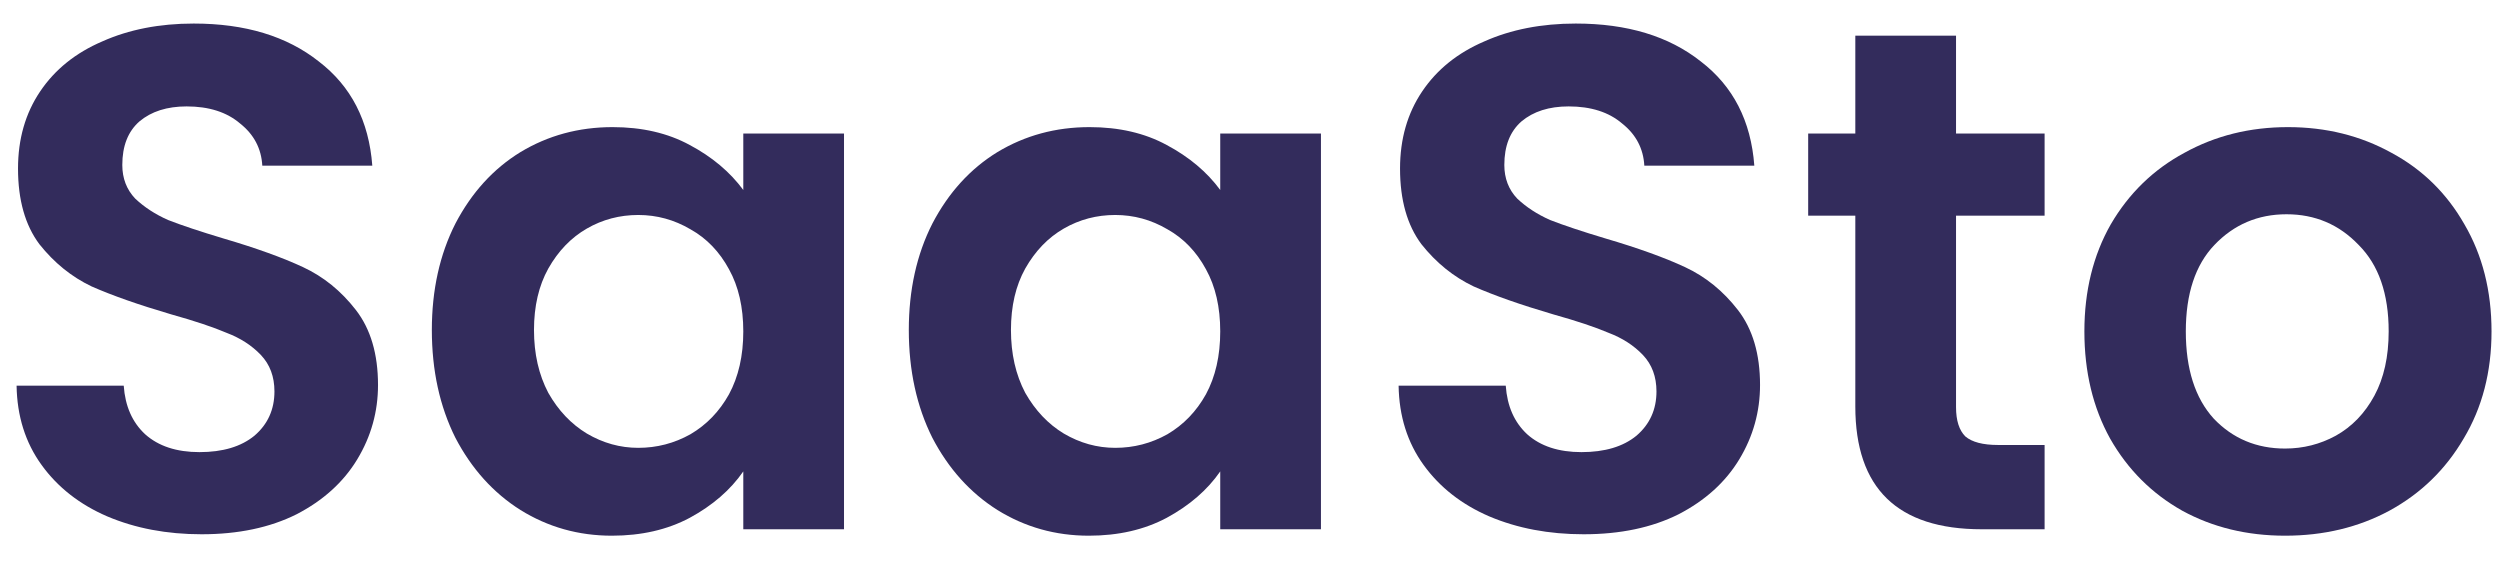 <svg width="120" height="27" viewBox="0 0 126 27" fill="none" xmlns="http://www.w3.org/2000/svg">
          <path d="M10.16 26.252C8.408 26.252 6.824 25.952 5.408 25.352C4.016 24.752 2.912 23.888 2.096 22.76C1.28 21.632 0.86 20.3 0.836 18.764H6.236C6.308 19.796 6.668 20.612 7.316 21.212C7.988 21.812 8.9 22.112 10.052 22.112C11.228 22.112 12.152 21.836 12.824 21.284C13.496 20.708 13.832 19.964 13.832 19.052C13.832 18.308 13.604 17.696 13.148 17.216C12.692 16.736 12.116 16.364 11.42 16.1C10.748 15.812 9.812 15.5 8.612 15.164C6.98 14.684 5.648 14.216 4.616 13.76C3.608 13.28 2.732 12.572 1.988 11.636C1.268 10.676 0.908 9.404 0.908 7.82C0.908 6.332 1.28 5.036 2.024 3.932C2.768 2.828 3.812 1.988 5.156 1.412C6.5 0.812 8.036 0.512 9.764 0.512C12.356 0.512 14.456 1.148 16.064 2.42C17.696 3.668 18.596 5.42 18.764 7.676H13.22C13.172 6.812 12.8 6.104 12.104 5.552C11.432 4.976 10.532 4.688 9.404 4.688C8.42 4.688 7.628 4.94 7.028 5.444C6.452 5.948 6.164 6.68 6.164 7.64C6.164 8.312 6.38 8.876 6.812 9.332C7.268 9.764 7.82 10.124 8.468 10.412C9.14 10.676 10.076 10.988 11.276 11.348C12.908 11.828 14.24 12.308 15.272 12.788C16.304 13.268 17.192 13.988 17.936 14.948C18.68 15.908 19.052 17.168 19.052 18.728C19.052 20.072 18.704 21.32 18.008 22.472C17.312 23.624 16.292 24.548 14.948 25.244C13.604 25.916 12.008 26.252 10.16 26.252Z" fill="#332C5C"/>
          <path d="M21.765 15.956C21.765 13.94 22.162 12.152 22.953 10.592C23.77 9.032 24.861 7.832 26.23 6.992C27.622 6.152 29.169 5.732 30.873 5.732C32.361 5.732 33.657 6.032 34.761 6.632C35.889 7.232 36.789 7.988 37.462 8.9V6.056H42.538V26H37.462V23.084C36.813 24.02 35.913 24.8 34.761 25.424C33.633 26.024 32.325 26.324 30.837 26.324C29.157 26.324 27.622 25.892 26.23 25.028C24.861 24.164 23.77 22.952 22.953 21.392C22.162 19.808 21.765 17.996 21.765 15.956ZM37.462 16.028C37.462 14.804 37.221 13.76 36.742 12.896C36.261 12.008 35.614 11.336 34.797 10.88C33.981 10.4 33.105 10.16 32.169 10.16C31.233 10.16 30.369 10.388 29.578 10.844C28.785 11.3 28.137 11.972 27.634 12.86C27.154 13.724 26.913 14.756 26.913 15.956C26.913 17.156 27.154 18.212 27.634 19.124C28.137 20.012 28.785 20.696 29.578 21.176C30.393 21.656 31.258 21.896 32.169 21.896C33.105 21.896 33.981 21.668 34.797 21.212C35.614 20.732 36.261 20.06 36.742 19.196C37.221 18.308 37.462 17.252 37.462 16.028Z" fill="#332C5C"/>
          <path d="M45.804 15.956C45.804 13.94 46.2 12.152 46.992 10.592C47.808 9.032 48.9 7.832 50.268 6.992C51.66 6.152 53.208 5.732 54.912 5.732C56.4 5.732 57.696 6.032 58.8 6.632C59.928 7.232 60.828 7.988 61.5 8.9V6.056H66.576V26H61.5V23.084C60.852 24.02 59.952 24.8 58.8 25.424C57.672 26.024 56.364 26.324 54.876 26.324C53.196 26.324 51.66 25.892 50.268 25.028C48.9 24.164 47.808 22.952 46.992 21.392C46.2 19.808 45.804 17.996 45.804 15.956ZM61.5 16.028C61.5 14.804 61.26 13.76 60.78 12.896C60.3 12.008 59.652 11.336 58.836 10.88C58.02 10.4 57.144 10.16 56.208 10.16C55.272 10.16 54.408 10.388 53.616 10.844C52.824 11.3 52.176 11.972 51.672 12.86C51.192 13.724 50.952 14.756 50.952 15.956C50.952 17.156 51.192 18.212 51.672 19.124C52.176 20.012 52.824 20.696 53.616 21.176C54.432 21.656 55.296 21.896 56.208 21.896C57.144 21.896 58.02 21.668 58.836 21.212C59.652 20.732 60.3 20.06 60.78 19.196C61.26 18.308 61.5 17.252 61.5 16.028Z" fill="#332C5C"/>
          <path d="M79.814 26.252C78.062 26.252 76.478 25.952 75.062 25.352C73.67 24.752 72.566 23.888 71.75 22.76C70.934 21.632 70.514 20.3 70.49 18.764H75.89C75.962 19.796 76.322 20.612 76.97 21.212C77.642 21.812 78.554 22.112 79.706 22.112C80.882 22.112 81.806 21.836 82.478 21.284C83.15 20.708 83.486 19.964 83.486 19.052C83.486 18.308 83.258 17.696 82.802 17.216C82.346 16.736 81.77 16.364 81.074 16.1C80.402 15.812 79.466 15.5 78.266 15.164C76.634 14.684 75.302 14.216 74.27 13.76C73.262 13.28 72.386 12.572 71.642 11.636C70.922 10.676 70.562 9.404 70.562 7.82C70.562 6.332 70.934 5.036 71.678 3.932C72.422 2.828 73.466 1.988 74.81 1.412C76.154 0.812 77.69 0.512 79.418 0.512C82.01 0.512 84.11 1.148 85.718 2.42C87.35 3.668 88.25 5.42 88.418 7.676H82.874C82.826 6.812 82.454 6.104 81.758 5.552C81.086 4.976 80.186 4.688 79.058 4.688C78.074 4.688 77.282 4.94 76.682 5.444C76.106 5.948 75.818 6.68 75.818 7.64C75.818 8.312 76.034 8.876 76.466 9.332C76.922 9.764 77.474 10.124 78.122 10.412C78.794 10.676 79.73 10.988 80.93 11.348C82.562 11.828 83.894 12.308 84.926 12.788C85.958 13.268 86.846 13.988 87.59 14.948C88.334 15.908 88.706 17.168 88.706 18.728C88.706 20.072 88.358 21.32 87.662 22.472C86.966 23.624 85.946 24.548 84.602 25.244C83.258 25.916 81.662 26.252 79.814 26.252Z" fill="#332C5C"/>
          <path d="M98.584 10.196V19.844C98.584 20.516 98.74 21.008 99.052 21.32C99.388 21.608 99.94 21.752 100.708 21.752H103.048V26H99.88C95.632 26 93.508 23.936 93.508 19.808V10.196H91.132V6.056H93.508V1.124H98.584V6.056H103.048V10.196H98.584Z" fill="#332C5C"/>
          <path d="M115.169 26.324C113.249 26.324 111.521 25.904 109.985 25.064C108.449 24.2 107.237 22.988 106.349 21.428C105.485 19.868 105.053 18.068 105.053 16.028C105.053 13.988 105.497 12.188 106.385 10.628C107.297 9.068 108.533 7.868 110.093 7.028C111.653 6.164 113.393 5.732 115.313 5.732C117.233 5.732 118.973 6.164 120.533 7.028C122.093 7.868 123.317 9.068 124.205 10.628C125.117 12.188 125.573 13.988 125.573 16.028C125.573 18.068 125.105 19.868 124.169 21.428C123.257 22.988 122.009 24.2 120.425 25.064C118.865 25.904 117.113 26.324 115.169 26.324ZM115.169 21.932C116.081 21.932 116.933 21.716 117.725 21.284C118.541 20.828 119.189 20.156 119.669 19.268C120.149 18.38 120.389 17.3 120.389 16.028C120.389 14.132 119.885 12.68 118.877 11.672C117.893 10.64 116.681 10.124 115.241 10.124C113.801 10.124 112.589 10.64 111.605 11.672C110.645 12.68 110.165 14.132 110.165 16.028C110.165 17.924 110.633 19.388 111.569 20.42C112.529 21.428 113.729 21.932 115.169 21.932Z" fill="#332C5C"/>
       </svg>